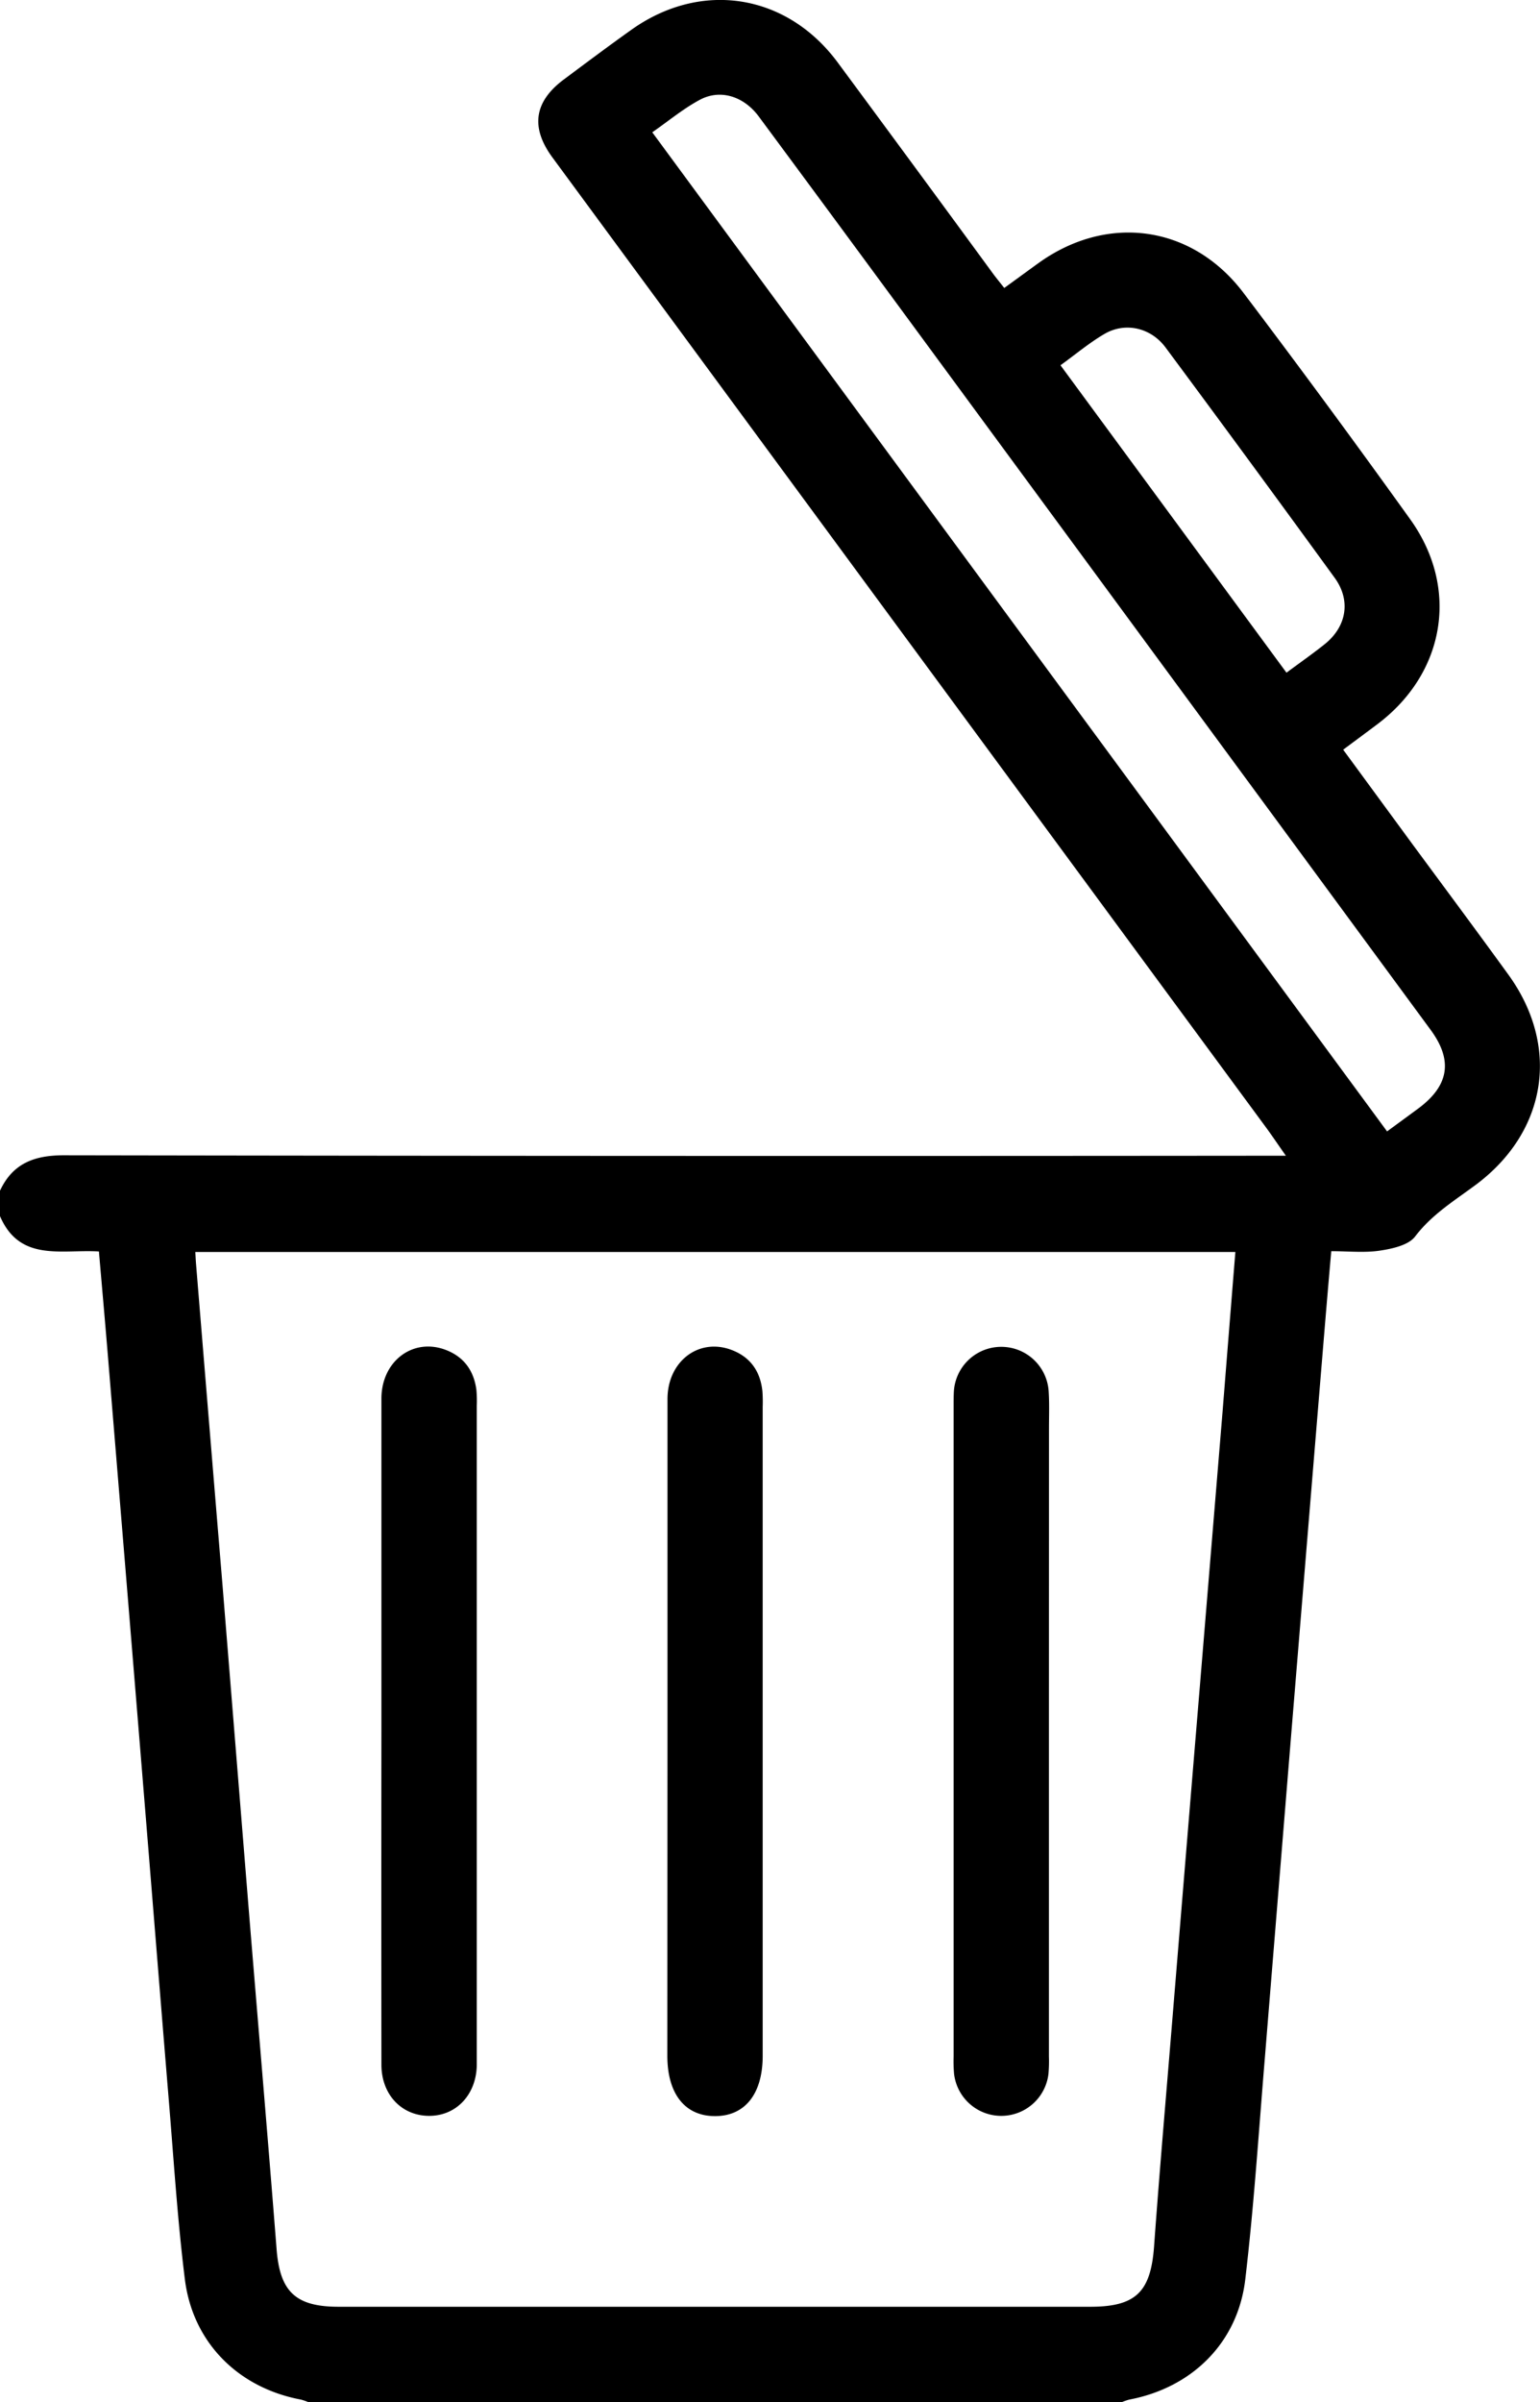 <svg xmlns="http://www.w3.org/2000/svg" viewBox="0 0 484.5 755.48"><g id="Layer_2" data-name="Layer 2"><g id="Layer_1-2" data-name="Layer 1"><path d="M0,374.48c4-8.6,10.82-11.16,20.15-11.14q188.7.32,377.4.14h7c-2.34-3.32-4.14-6-6-8.56Q286.16,202.22,173.82,49.55C166.87,40.11,168,32,177.38,25c7.08-5.28,14.14-10.57,21.34-15.69C220.66-6.26,247.54-2,263.56,19.66q24.51,33.14,48.85,66.39c1.07,1.45,2.22,2.83,3.54,4.52,3.72-2.7,7.18-5.23,10.66-7.75C348.32,67.13,375,70.71,391.2,92.09q26.66,35.25,52.43,71.18c15.59,21.68,11.09,48.42-10.31,64.51-3.43,2.58-6.89,5.13-10.74,8l22,30c10,13.55,20,27,29.9,40.65,16.42,22.59,12.27,49.32-10,66.06-6.71,5-13.94,9.38-19.26,16.38-2.09,2.75-7.16,3.86-11.07,4.45-4.86.74-9.93.18-15.32.18-1,11.27-1.91,22.18-2.81,33.09q-4.87,59-9.72,118-4.21,51.54-8.4,103.09c-1.91,23.06-3.41,46.19-6.12,69.16-2.35,20-16.79,34.11-36.52,37.84a16.51,16.51,0,0,0-2.3.8H97a16.51,16.51,0,0,0-2.3-.8C75,751,60.65,736.79,58.16,716.83,55.82,698,54.64,679,53.07,660.1,50.23,625.74,47.5,591.36,44.68,557Q39.33,491.5,33.91,426c-.89-10.74-1.84-21.47-2.79-32.41C19.38,392.86,6.24,397,0,382.48Zm388.66,19.27H61.45c.08,1.42.13,2.55.22,3.67Q65.81,448,70,498.5,74.17,550,78.34,601.58C81.22,636.77,84.24,672,87,707.14c1,13.52,5.9,18.34,19.54,18.34H343c14.34,0,19-4.65,20.07-18.84,1.6-22.09,3.51-44.15,5.33-66.23q4.31-52.53,8.67-105.06,3.77-45.56,7.54-91.11C385.94,427.51,387.28,410.78,388.66,393.75Zm47.73-37.92c3.4-2.5,6.6-4.83,9.78-7.18,9.74-7.21,11-15.16,3.89-24.8Q365.88,209.37,281.71,94.9q-21.45-29.16-43-58.27c-4.73-6.37-12.08-8.68-18.5-5.26-5.21,2.78-9.83,6.65-15,10.24ZM404.74,211.56c4.36-3.23,8.33-6,12.07-9,6.87-5.53,8.26-13.73,3.08-20.85q-26.42-36.34-53.19-72.42c-4.63-6.24-12.66-8.08-19.18-4.29-4.81,2.8-9.13,6.45-13.88,9.88Z"/><path d="M120,544.36q0-52.25,0-104.49c0-11.69,9.77-19.14,20-15.41,5.87,2.15,9.07,6.53,9.88,12.66a39.67,39.67,0,0,1,.12,5V646.6c0,1,0,2,0,3-.21,9.28-6.55,15.92-15.12,15.84S120,658.72,120,649.35Q119.94,596.85,120,544.36Z"/><path d="M210,544q0-52,0-104c0-11.73,9.65-19.21,19.86-15.55,6.09,2.18,9.33,6.71,10,13.07a46.26,46.26,0,0,1,.09,5v204c0,12-5.54,19-15,19s-15-7-15-19Z"/><path d="M330,544.73q0,51,0,102a45.65,45.65,0,0,1-.14,5.49,14.95,14.95,0,0,1-29.7,0,45.65,45.65,0,0,1-.14-5.49q0-102.26,0-204.49c0-1.5,0-3,.07-4.49a14.94,14.94,0,0,1,29.84,0c.24,3.82.09,7.66.09,11.5Z"/></g></g></svg>